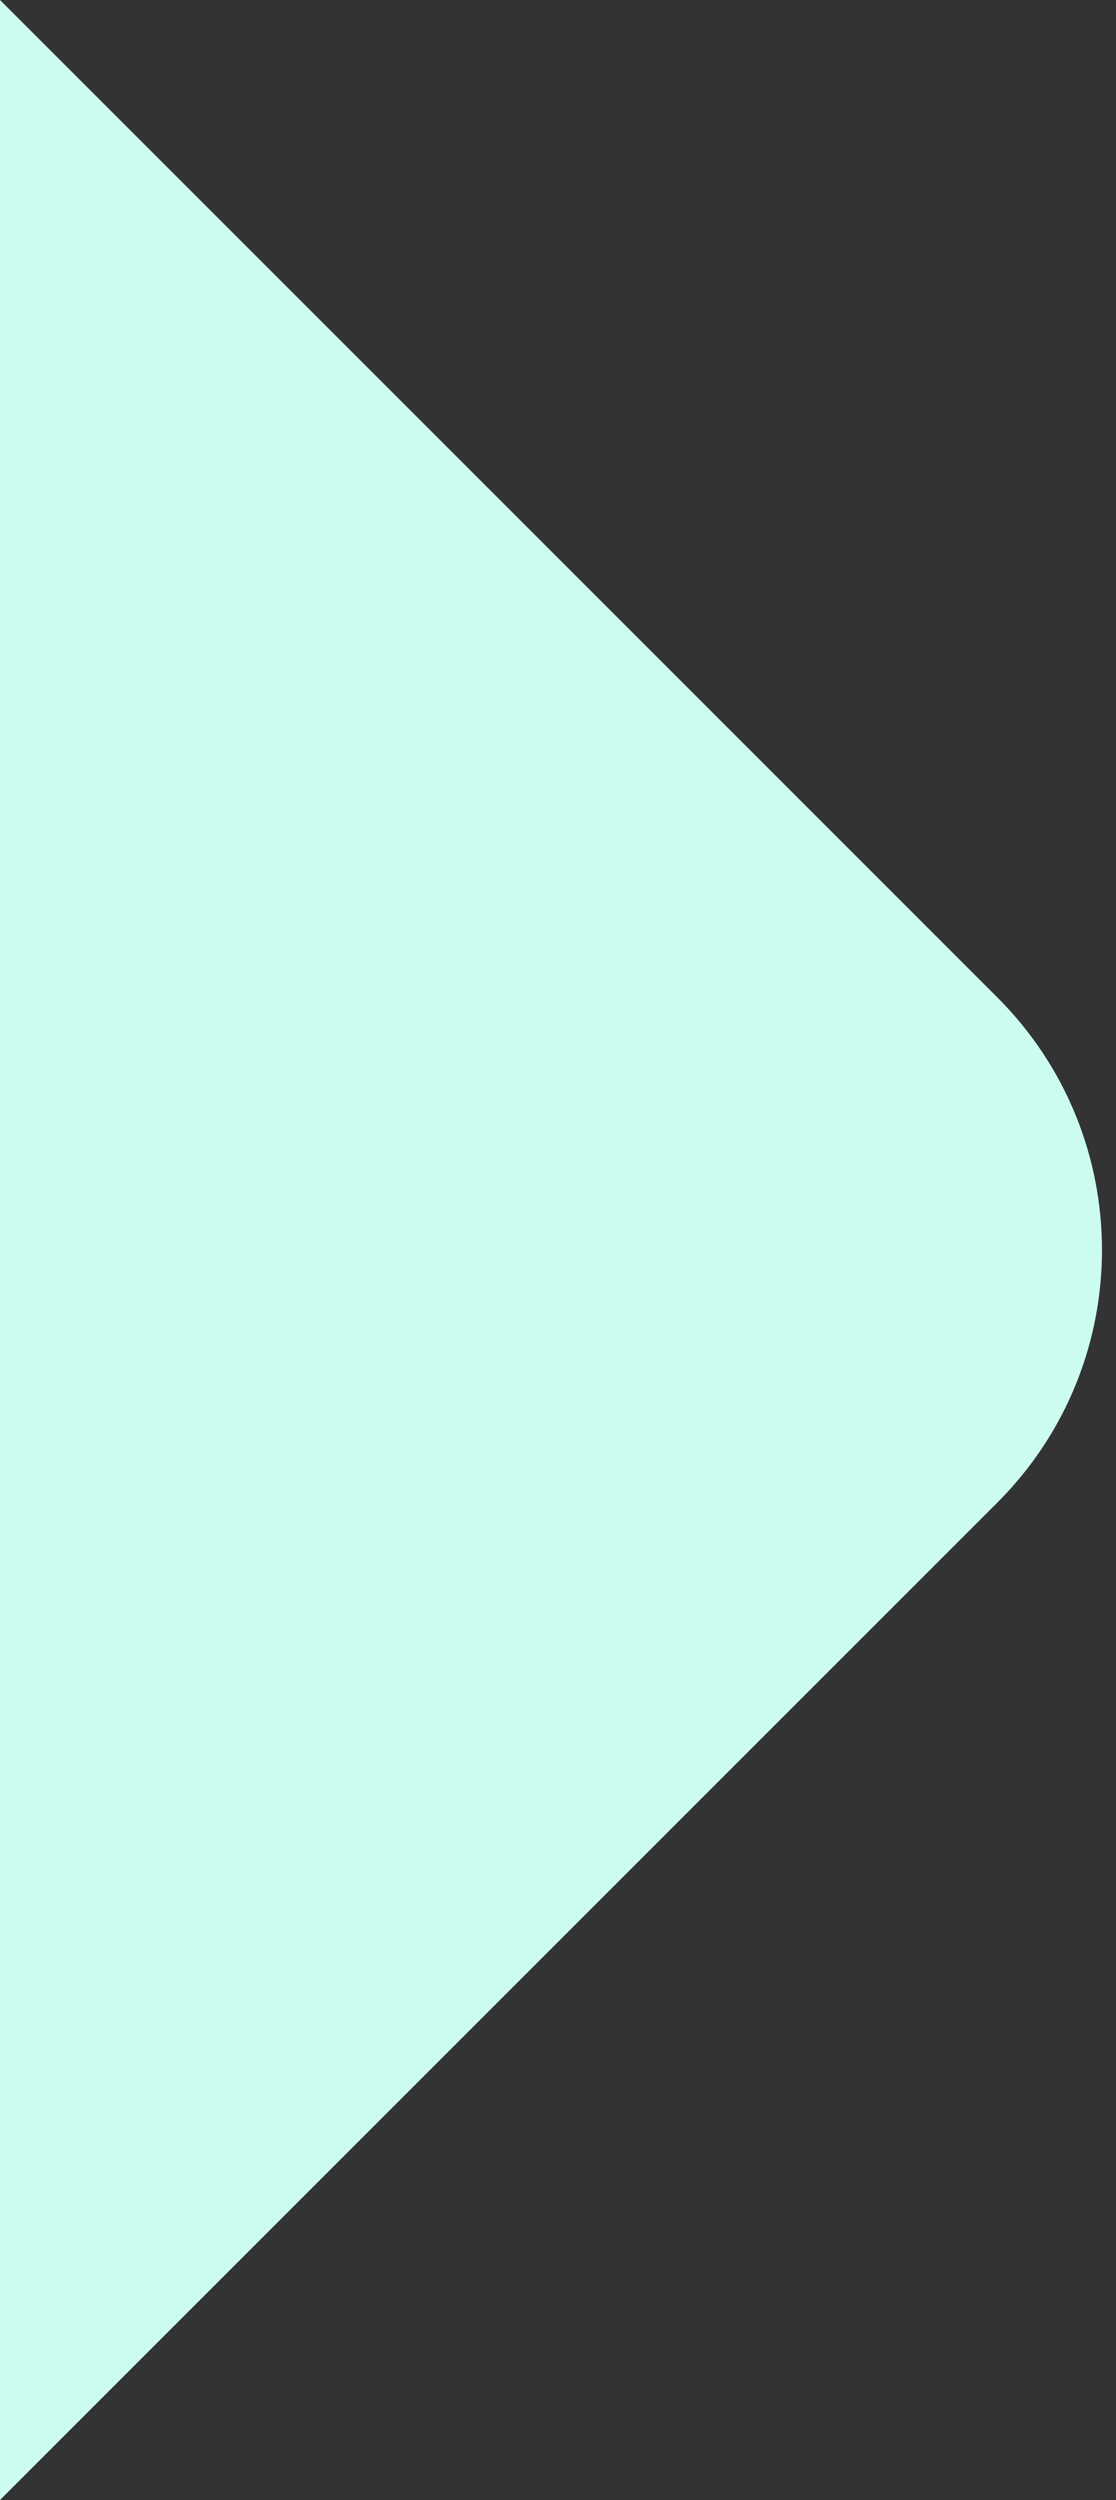 <svg width="25" height="56" viewBox="0 0 25 56" fill="none" xmlns="http://www.w3.org/2000/svg">
<rect x="0" y="0" width="25" height="56" fill="#333333" stroke="none"/>
<path d="M22.343 33.657C25.467 30.533 25.467 25.467 22.343 22.343L0 0V56L22.343 33.657Z" fill="#CCFCF0"/>
</svg>
